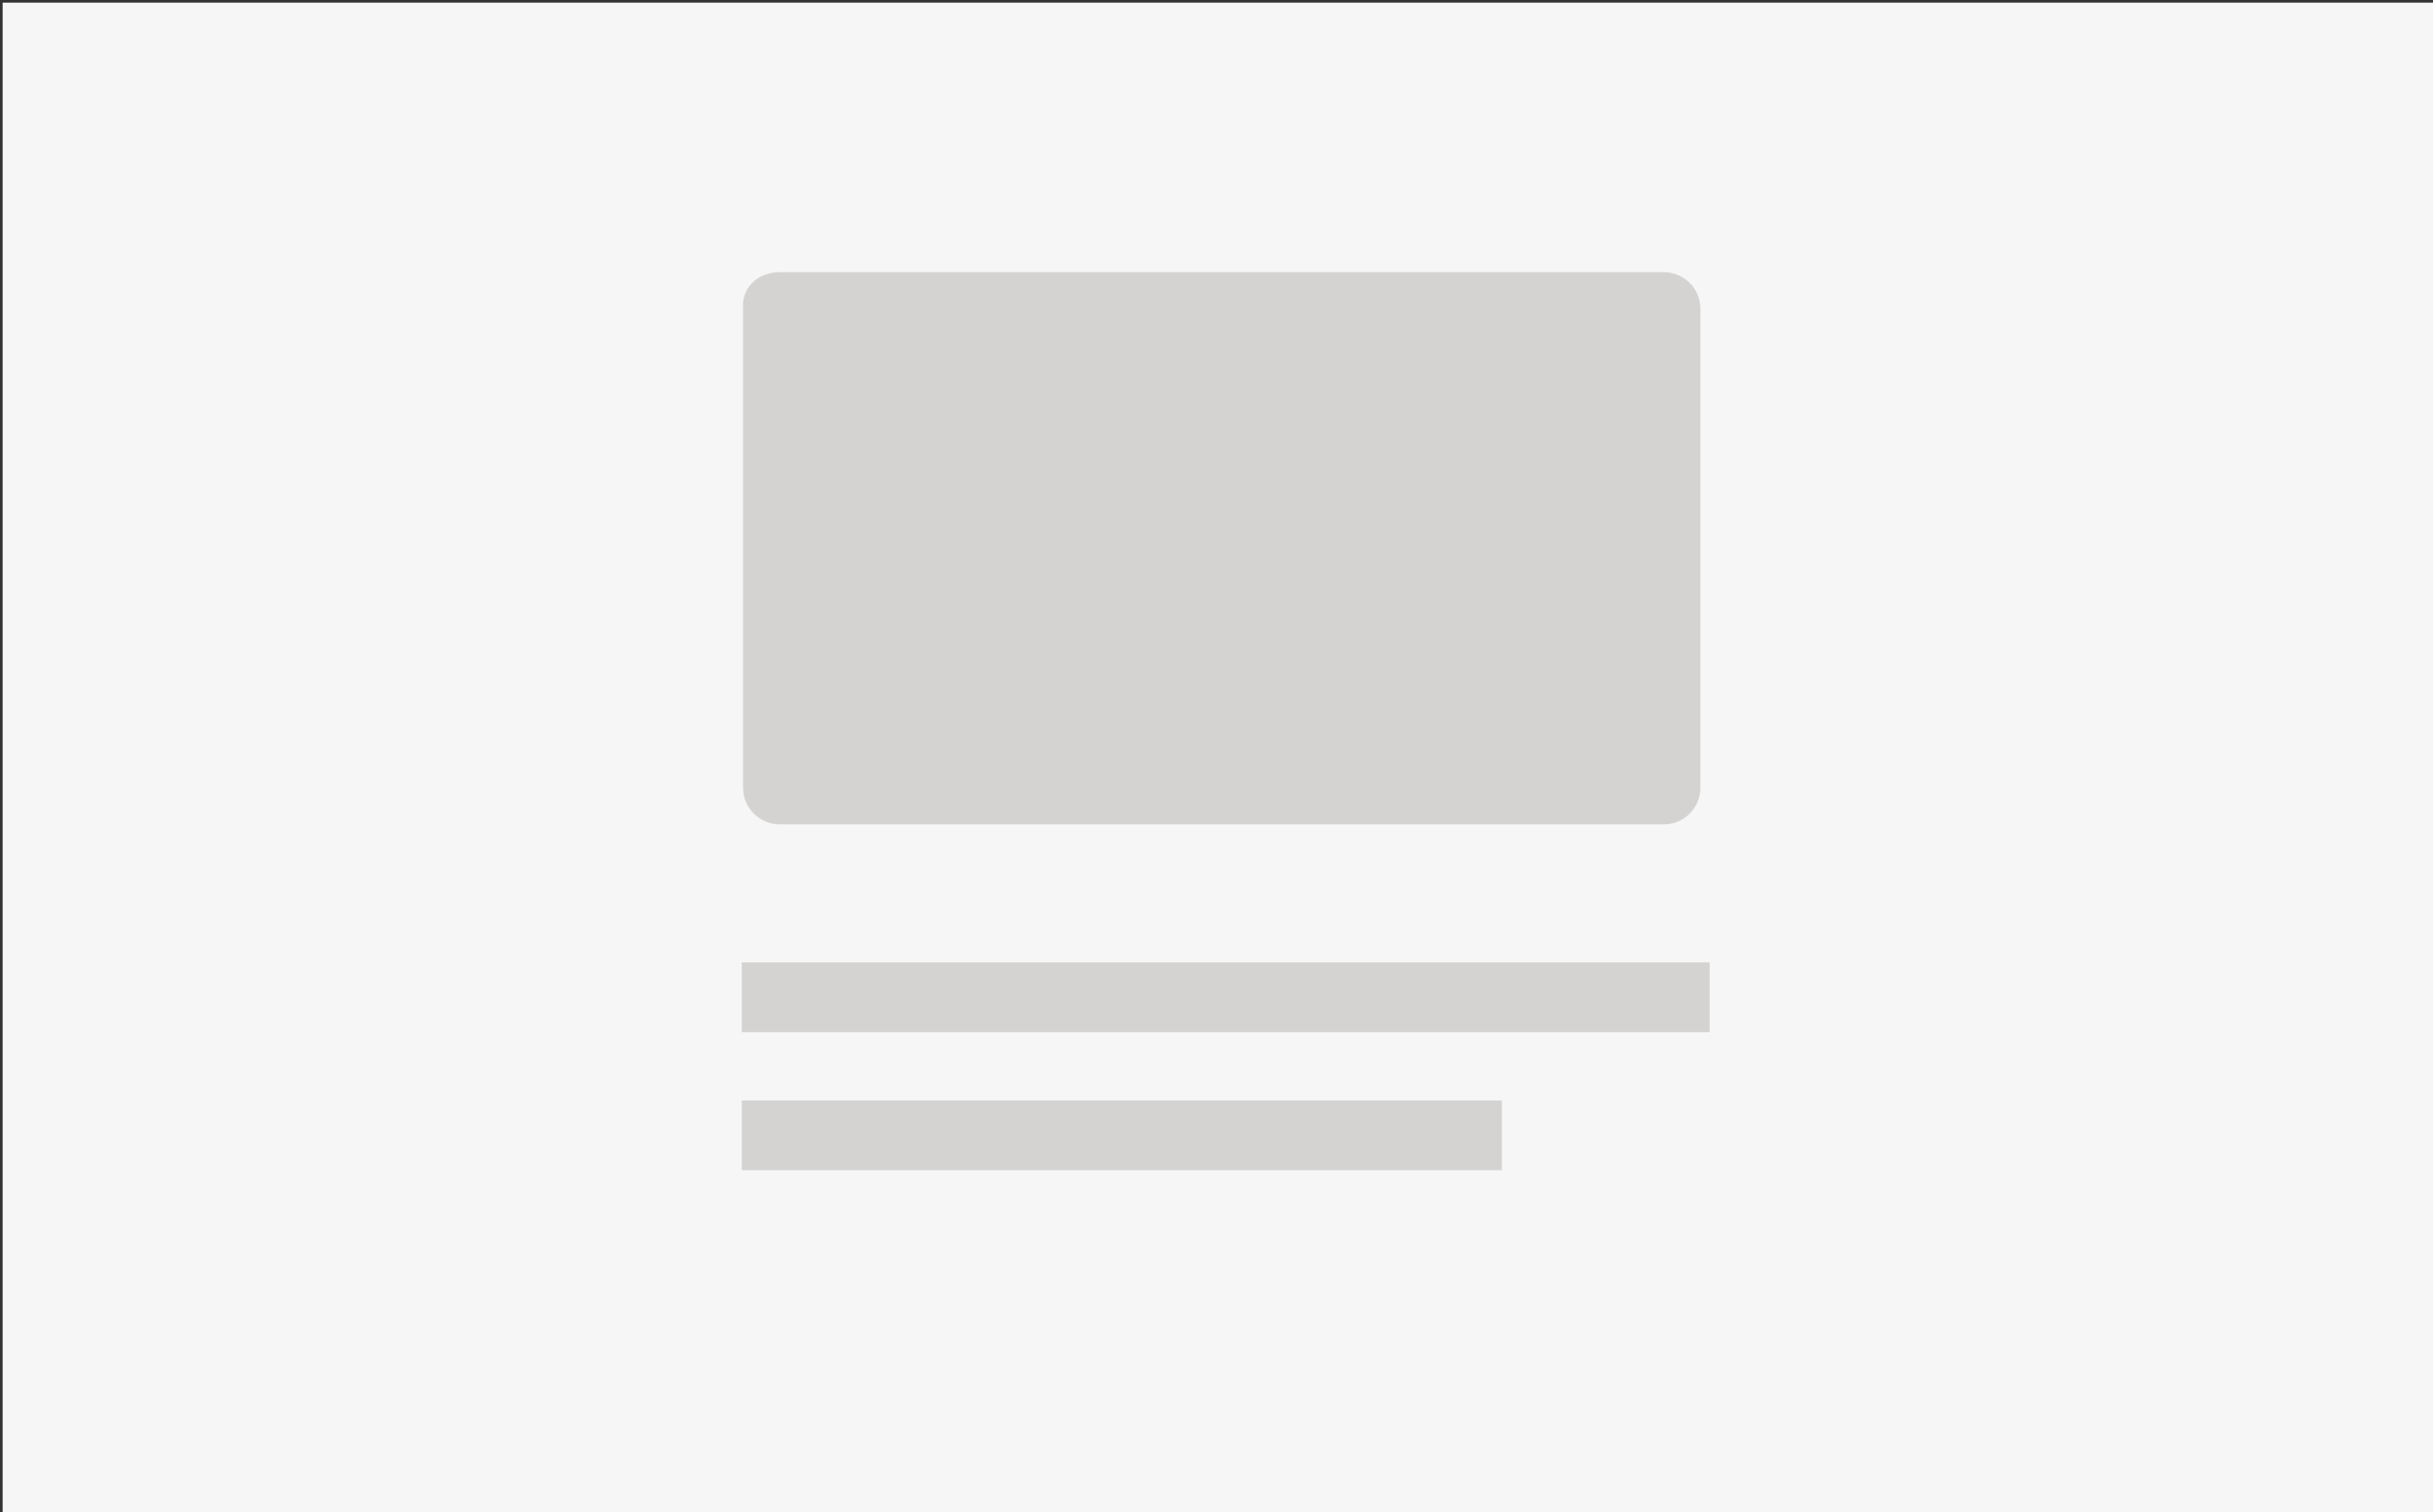 <?xml version="1.0" encoding="utf-8"?>
<!-- Generator: Adobe Illustrator 24.1.2, SVG Export Plug-In . SVG Version: 6.00 Build 0)  -->
<svg version="1.1" id="Lag_1" xmlns="http://www.w3.org/2000/svg" xmlns:xlink="http://www.w3.org/1999/xlink" x="0px" y="0px"
	 viewBox="0 0 185 115" style="enable-background:new 0 0 185 115;" xml:space="preserve">
<rect x="0" y="0" width="185" height="115" fill="#333333" stroke="none"/>
<style type="text/css">
	.st0{fill:#F6F6F6;}
	.st1{fill:#D5D3D2;}
</style>
<rect x="0.2" y="0.2" class="st0" width="185" height="115"/>
<path class="st1" d="M59.3,20.7h67.2c1.5,0,2.8,1.2,2.8,2.8v36.4c0,1.5-1.2,2.8-2.8,2.8H59.3c-1.5,0-2.8-1.2-2.8-2.8V23.4
	C56.4,21.9,57.6,20.7,59.3,20.7z"/>
<rect x="56.4" y="73.2" class="st1" width="73.6" height="5.3"/>
<rect x="56.4" y="83.7" class="st1" width="57.8" height="5.3"/>
</svg>
